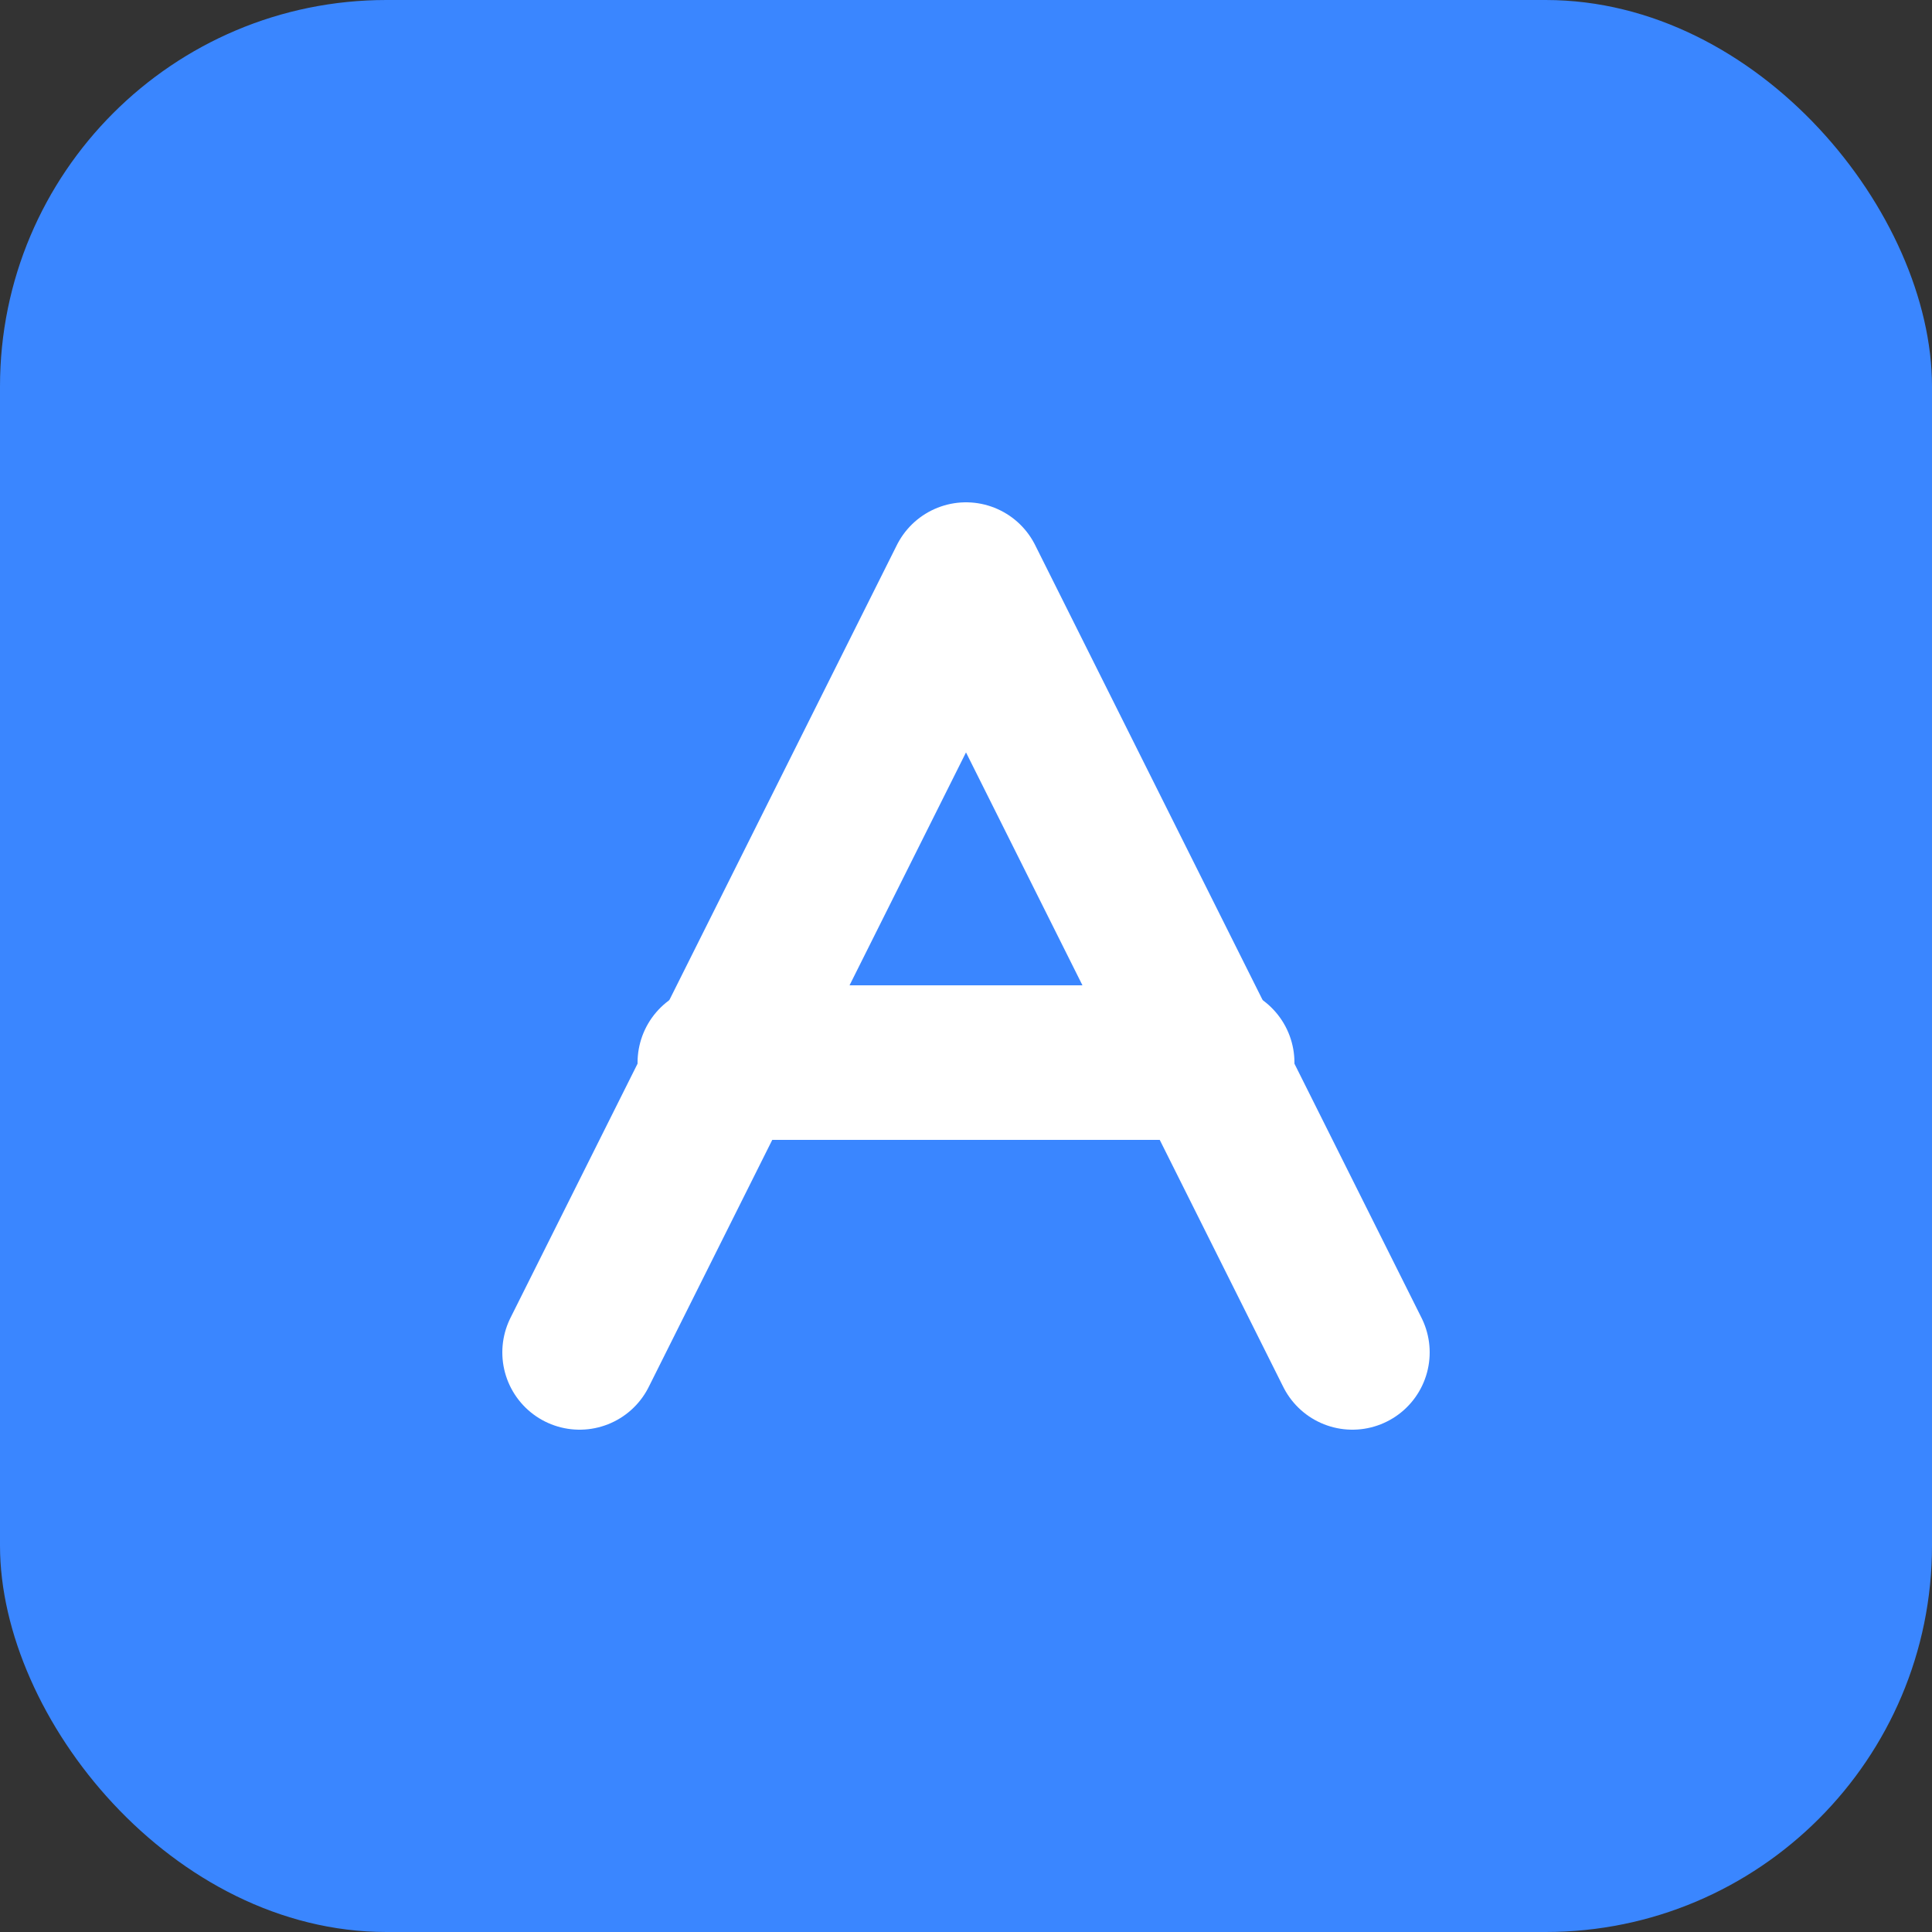 <svg width="100" height="100" viewBox="0 0 100 100" fill="none" xmlns="http://www.w3.org/2000/svg">
  <rect x="0" y="0" width="100" height="100" fill="#333333" stroke="none"/>
  <rect width="100" height="100" rx="20" fill="#3A86FF" />
  <path d="M30 70L50 30L70 70" stroke="white" stroke-width="8" stroke-linecap="round" stroke-linejoin="round" />
  <path d="M37 55H63" stroke="white" stroke-width="8" stroke-linecap="round" />
</svg>